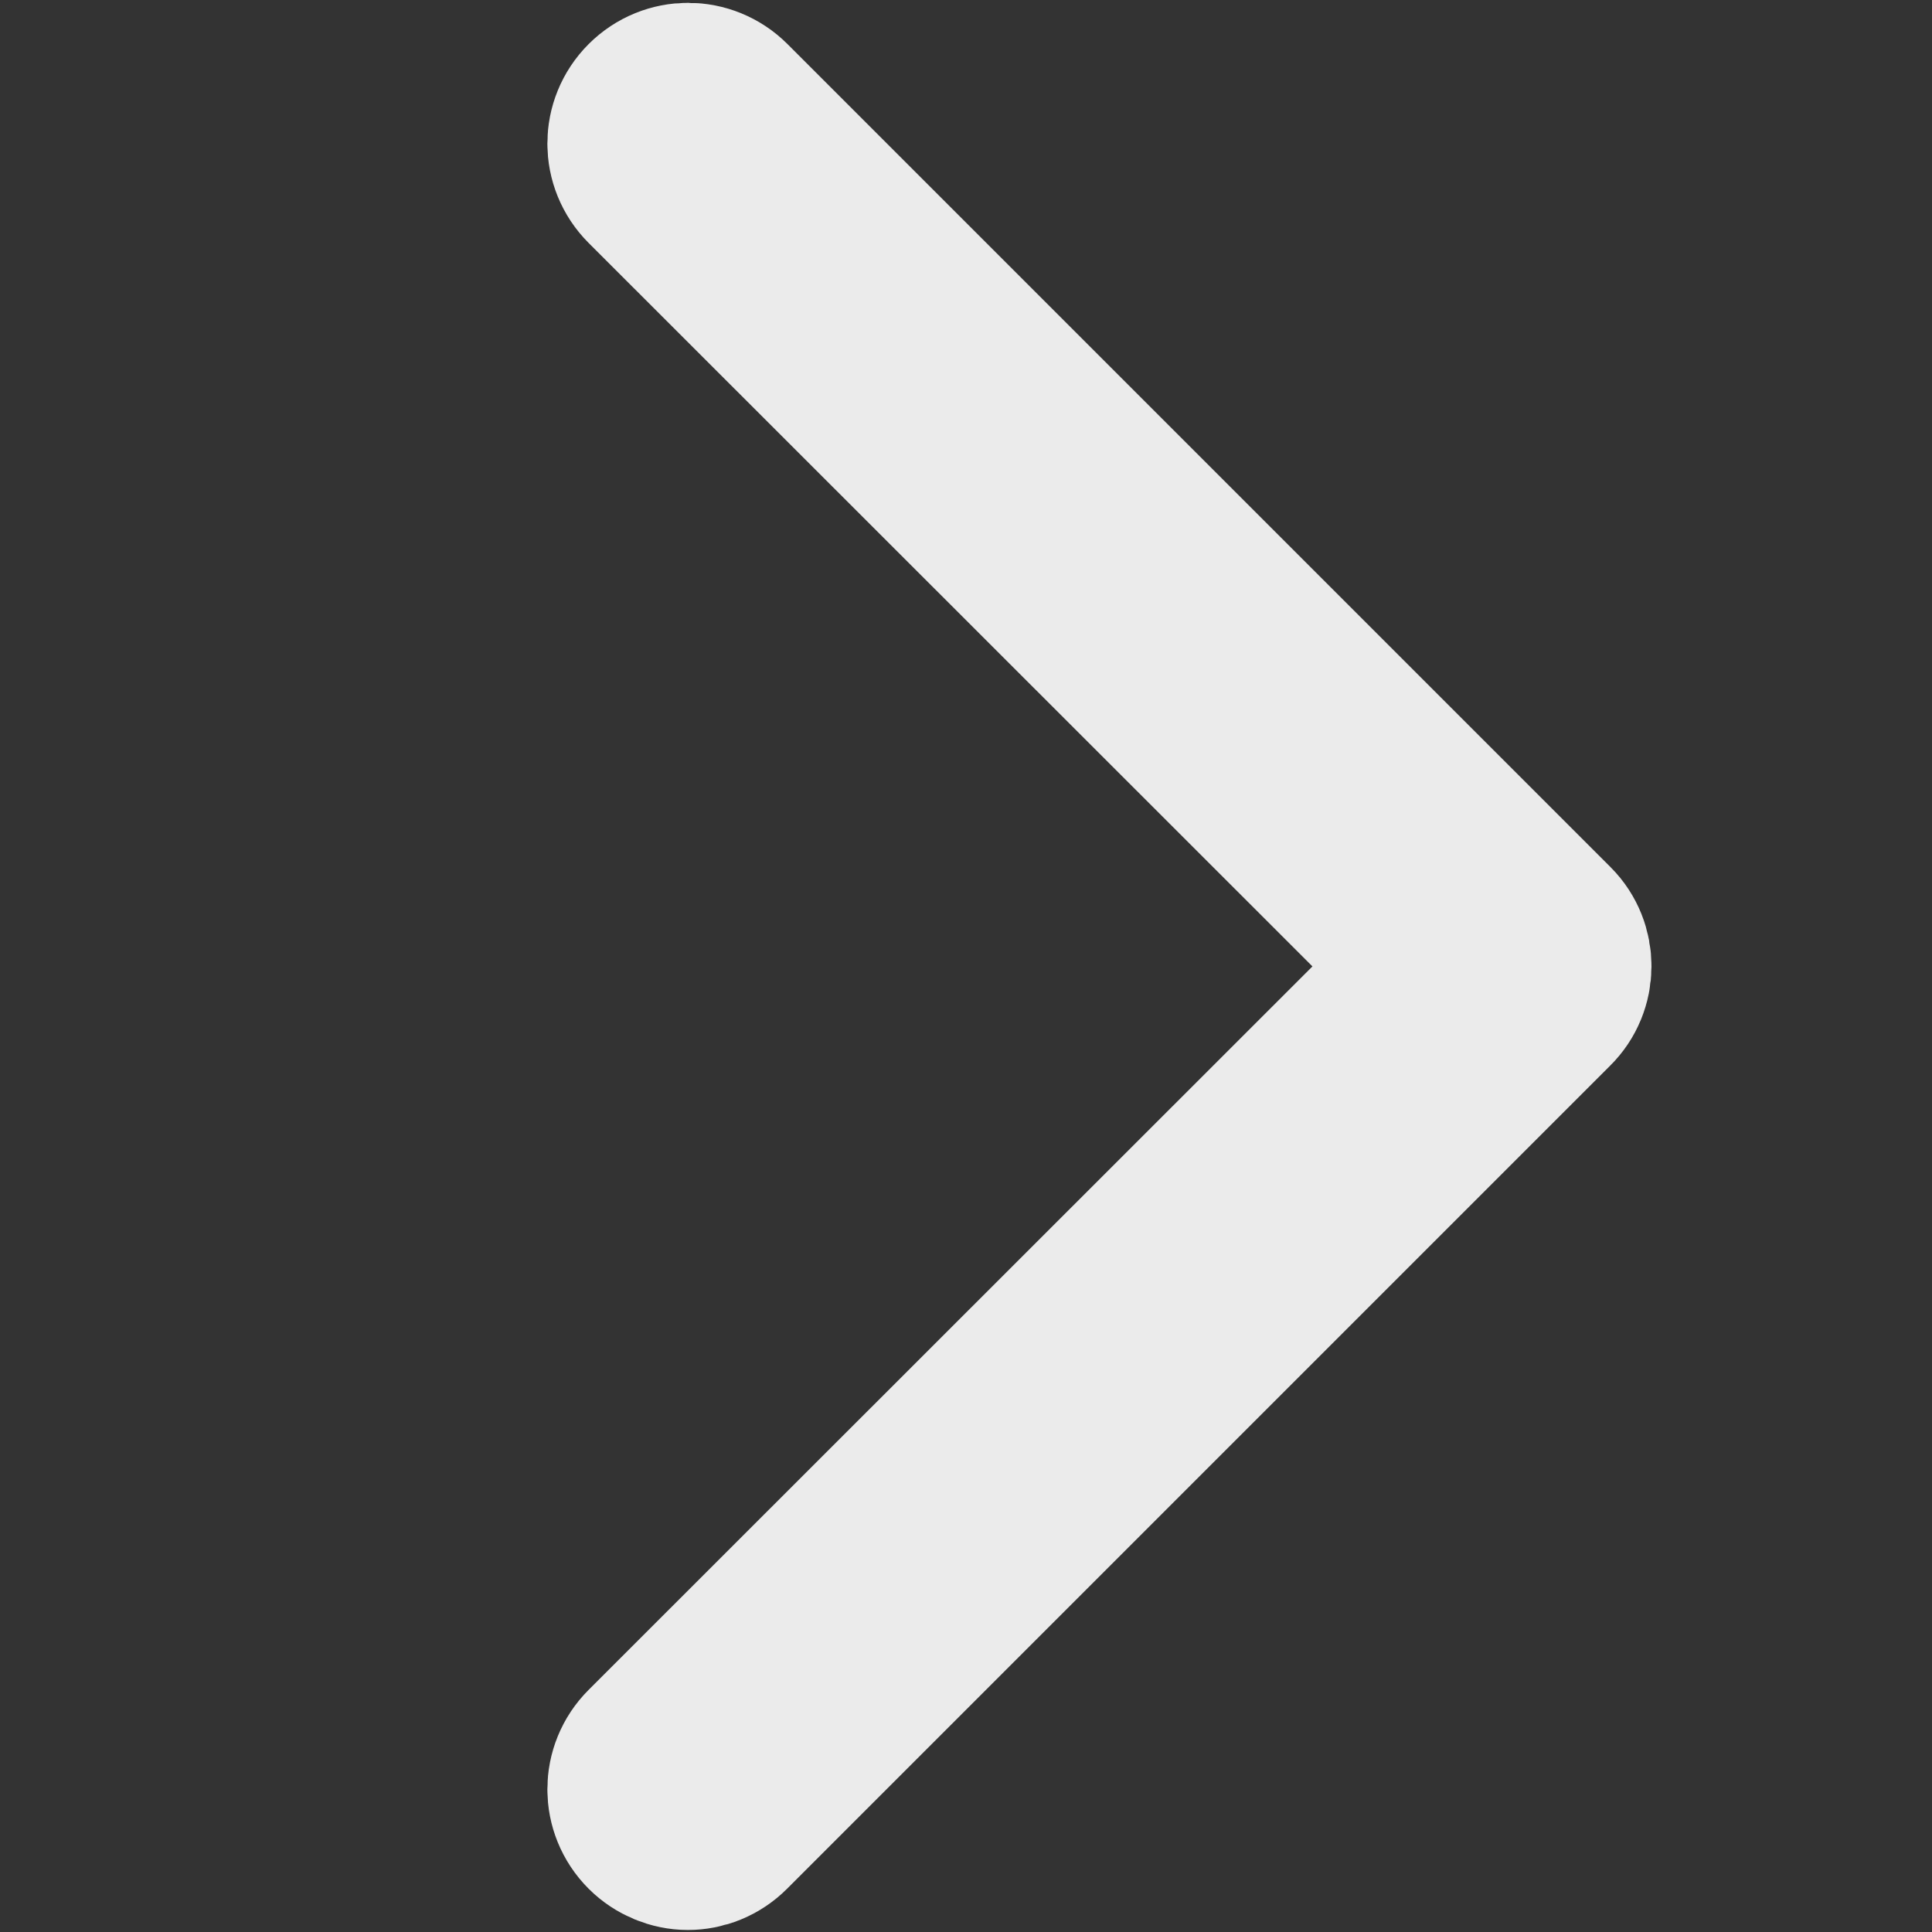 <?xml version="1.0" encoding="utf-8"?>
<!-- Generator: Adobe Illustrator 19.0.0, SVG Export Plug-In . SVG Version: 6.00 Build 0)  -->
<svg version="1.1" id="Capa_1" xmlns="http://www.w3.org/2000/svg" xmlns:xlink="http://www.w3.org/1999/xlink" x="0px" y="0px"
	 viewBox="-240 42.8 477.2 477.2" style="enable-background:new -240 42.8 477.2 477.2;" xml:space="preserve">
<rect x="-240" y="42.8" width="477.2" height="477.2" fill="#333333" stroke="none"/>
<path style="fill:#E8E8E8;stroke:#EBEBEB;stroke-width:45;stroke-miterlimit:10;" d="M141.9,272.9L-61.4,69.6
	c-4.8-4.8-12.5-4.8-17.3,0c-4.8,4.8-4.8,12.5,0,17.3L116,281.5L-78.7,476.1c-4.8,4.8-4.8,12.5,0,17.3c2.3,2.3,5.5,3.6,8.6,3.6
	s6.2-1.2,8.6-3.6l203.3-203.3C146.6,285.4,146.6,277.6,141.9,272.9L141.9,272.9z"/>
</svg>
